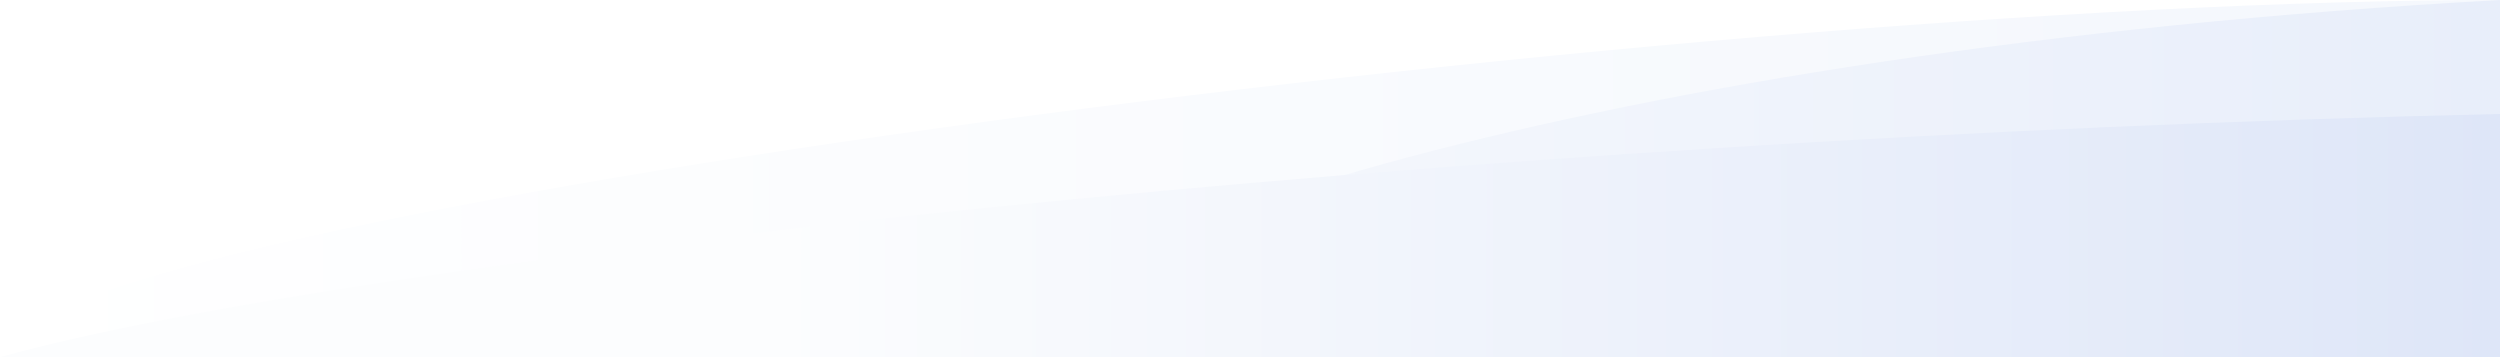 <svg xmlns="http://www.w3.org/2000/svg" xmlns:svg="http://www.w3.org/2000/svg" xmlns:xlink="http://www.w3.org/1999/xlink" id="svg2" width="140" height="20" version="1.1"><defs id="defs4"><linearGradient id="linearGradient4972"><stop id="stop4974" offset="0" stop-color="#fff" stop-opacity="1"/><stop id="stop4976" offset="1" stop-color="#f5f8fd" stop-opacity="1"/></linearGradient><linearGradient id="linearGradient4964"><stop id="stop4966" offset="0" stop-color="#fff" stop-opacity="1"/><stop id="stop4968" offset="1" stop-color="#e8eefa" stop-opacity="1"/></linearGradient><linearGradient id="linearGradient4956"><stop id="stop4958" offset="0" stop-color="#fcfdfe" stop-opacity="1"/><stop id="stop4960" offset="1" stop-color="#dee6f8" stop-opacity="1"/></linearGradient><linearGradient id="linearGradient4962" x1="111.378" x2="163.22" y1="1042.797" y2="1042.797" gradientTransform="matrix(1.867,0,0,0.303,-156.457,742.459)" gradientUnits="userSpaceOnUse" xlink:href="#linearGradient4956"/><linearGradient id="linearGradient4970" x1="94.47" x2="163.22" y1="1032.267" y2="1032.267" gradientTransform="matrix(1.867,0,0,0.303,-156.457,742.459)" gradientUnits="userSpaceOnUse" xlink:href="#linearGradient4964"/><linearGradient id="linearGradient4978" x1="88.22" x2="152.722" y1="1032.267" y2="1032.267" gradientTransform="matrix(1.867,0,0,0.303,-156.457,742.459)" gradientUnits="userSpaceOnUse" xlink:href="#linearGradient4972"/></defs><g id="layer1" display="inline" transform="translate(0,-1032.362)"><g id="g8159" display="inline" transform="translate(-8.22,-12.905)"><rect id="rect4113" width="140" height="20" x="8.22" y="1045.267" fill="#fff" fill-opacity="1" stroke="none"/><path id="rect4113-1" fill="url(#linearGradient4978)" fill-opacity="1" stroke="none" d="m 148.22,1045.267 0,20 -140,0 c 0,-7.514 93.351,-20 140,-20 z" display="inline"/><path id="rect4113-1-7" fill="url(#linearGradient4970)" fill-opacity="1" stroke="none" d="m 148.22,1045.267 0,20 -84,0 c 0,-6.014 33.058,-17.197 84,-20 z" display="inline"/><path id="rect4113-1-0" fill="url(#linearGradient4962)" fill-opacity="1" stroke="none" d="m 148.22,1051.649 0,13.618 -140,0 c 19.833,-5.514 81.218,-12.292 140,-13.618 z" display="inline"/></g></g></svg>